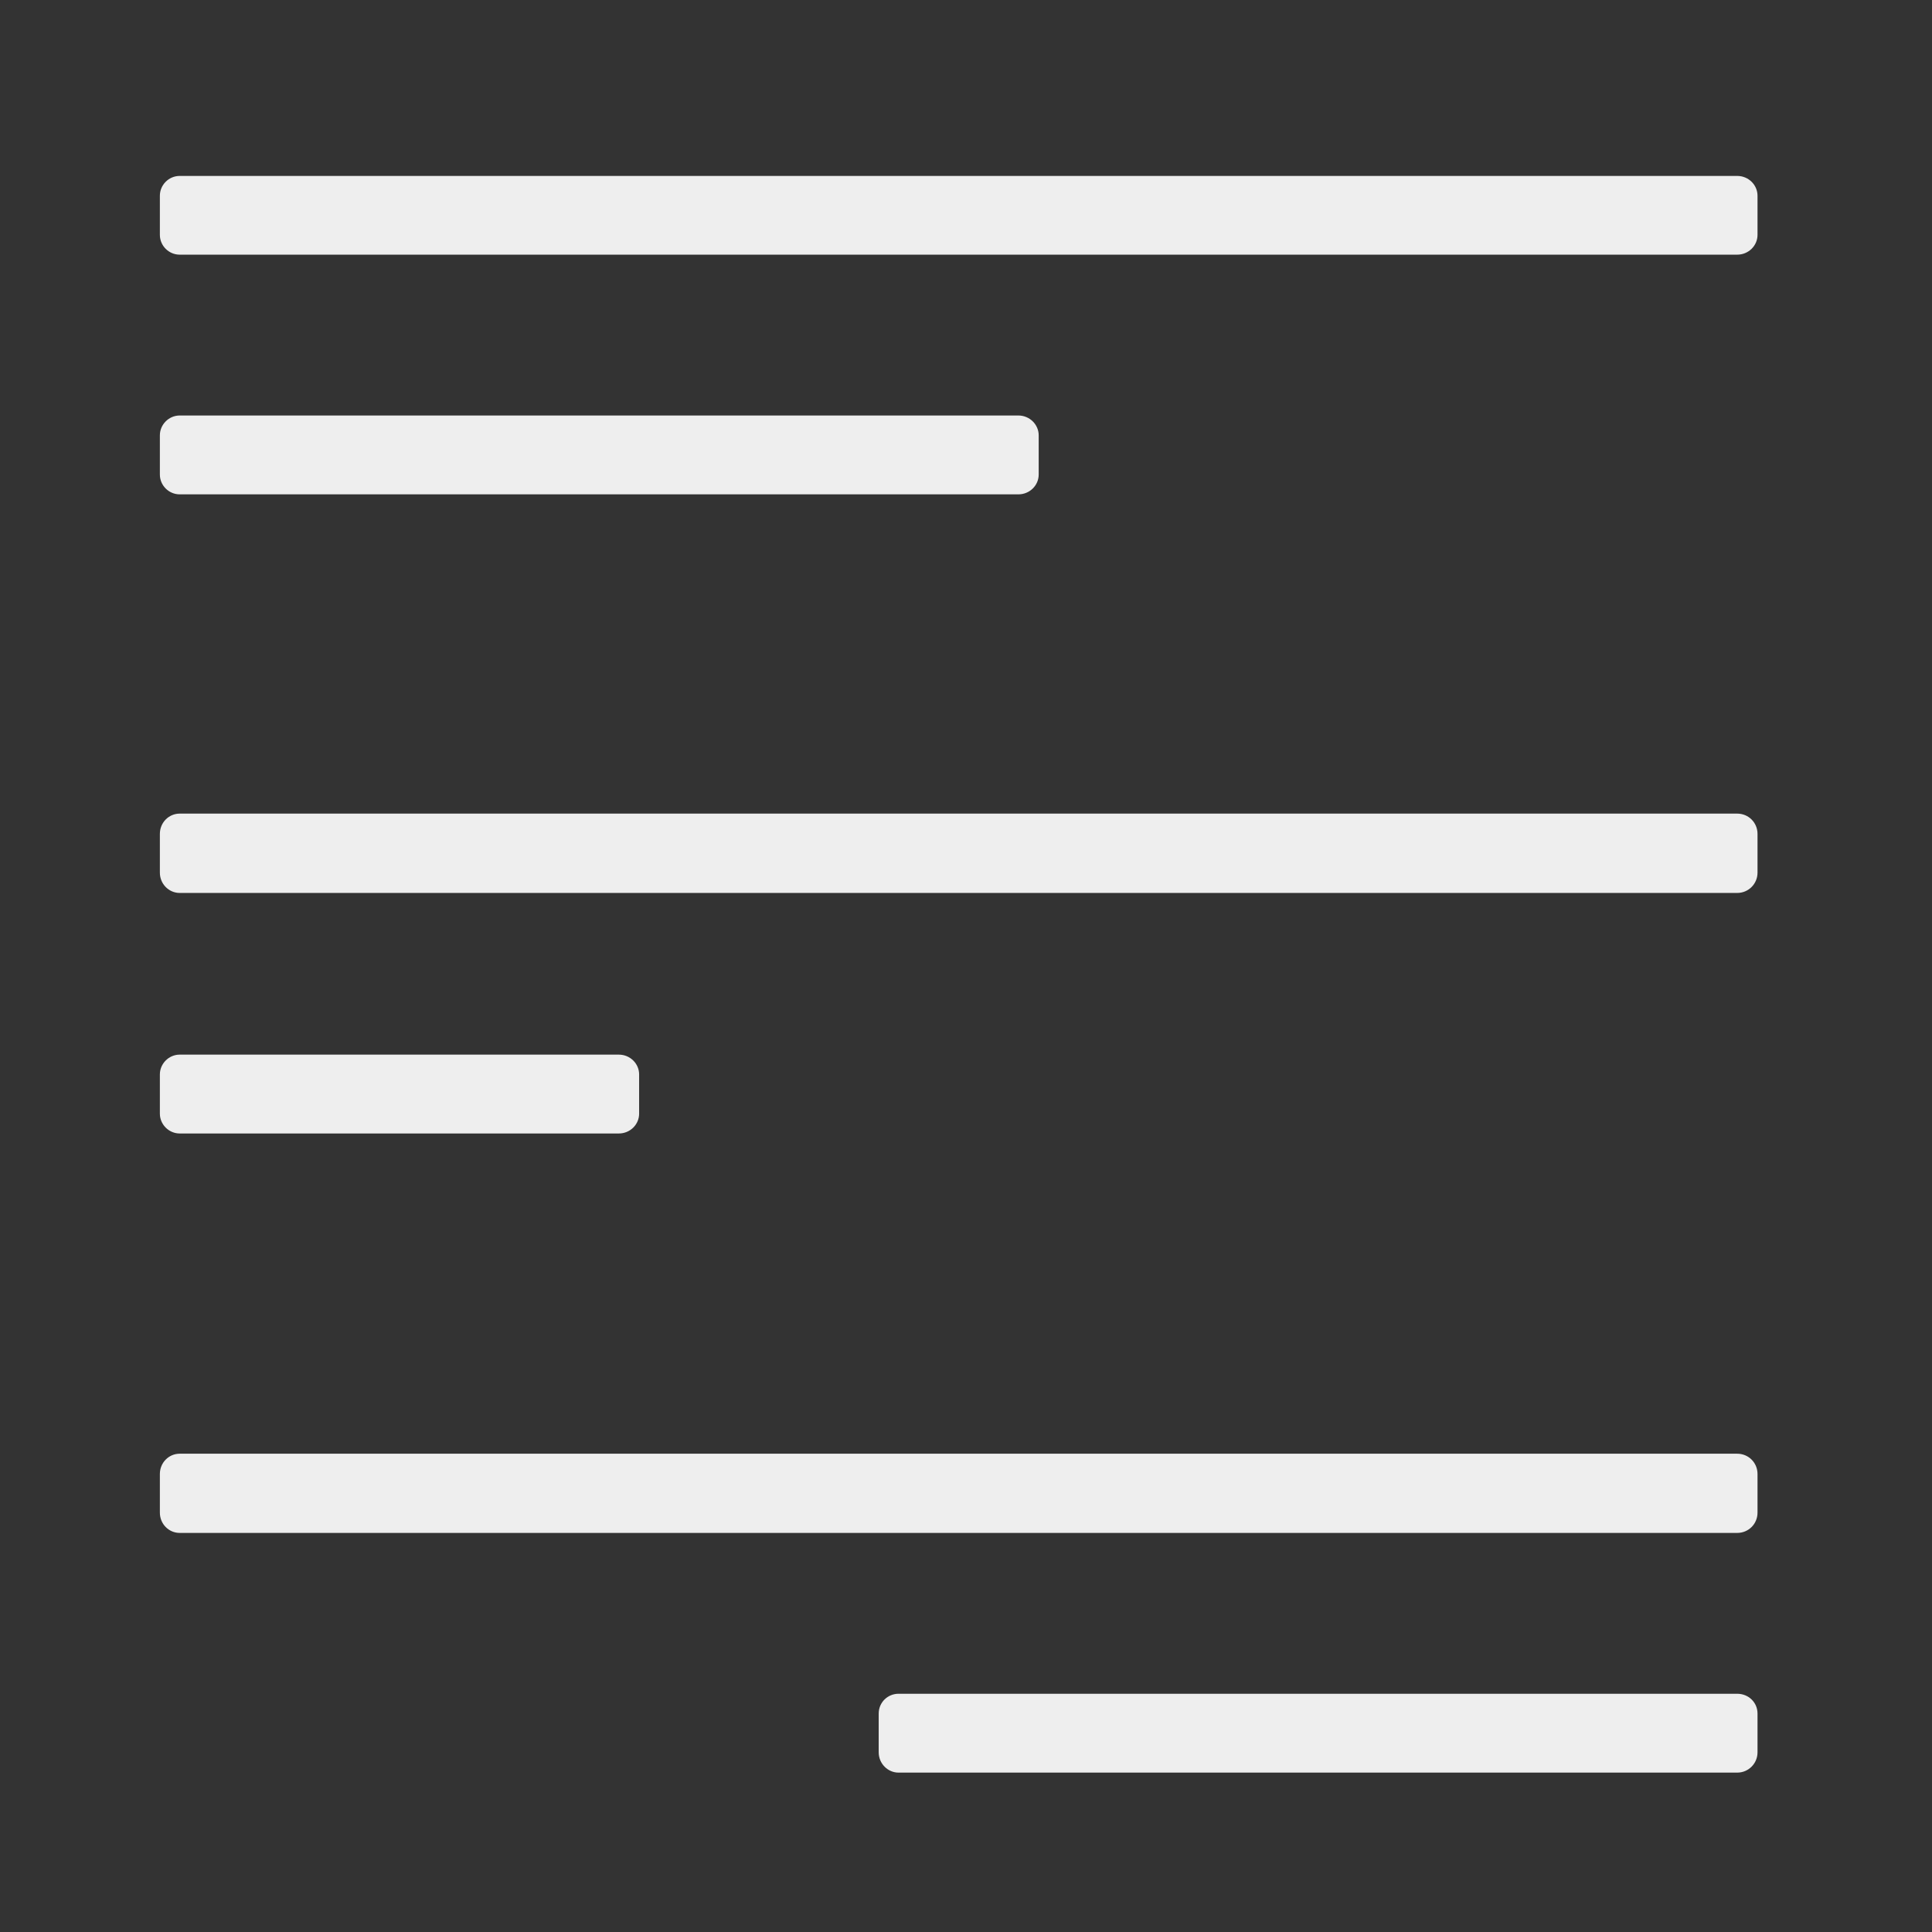
<svg xmlns="http://www.w3.org/2000/svg" xmlns:xlink="http://www.w3.org/1999/xlink" width="16px" height="16px" viewBox="0 0 16 16" version="1.1">
<rect x="0" y="0" width="16" height="16" fill="#333333" stroke="none"/>
<g id="surface1">
     <defs>
  <style id="current-color-scheme" type="text/css">
   .ColorScheme-Text { color:#eeeeee; } .ColorScheme-Highlight { color:#424242; }
  </style>
 </defs>
<path style="fill:currentColor" class="ColorScheme-Text" d="M 1.488 2.109 L 14.387 2.109 C 14.48 2.109 14.555 2.035 14.555 1.945 L 14.555 1.621 C 14.555 1.531 14.48 1.457 14.387 1.457 L 1.488 1.457 C 1.398 1.457 1.324 1.531 1.324 1.621 L 1.324 1.945 C 1.324 2.035 1.398 2.109 1.488 2.109 Z M 1.488 2.109 "/>
     <defs>
  <style id="current-color-scheme" type="text/css">
   .ColorScheme-Text { color:#eeeeee; } .ColorScheme-Highlight { color:#424242; }
  </style>
 </defs>
<path style="fill:currentColor" class="ColorScheme-Text" d="M 1.488 4.094 L 8.434 4.094 C 8.527 4.094 8.602 4.02 8.602 3.93 L 8.602 3.605 C 8.602 3.516 8.527 3.441 8.434 3.441 L 1.488 3.441 C 1.398 3.441 1.324 3.516 1.324 3.605 L 1.324 3.93 C 1.324 4.02 1.398 4.094 1.488 4.094 Z M 1.488 4.094 "/>
     <defs>
  <style id="current-color-scheme" type="text/css">
   .ColorScheme-Text { color:#eeeeee; } .ColorScheme-Highlight { color:#424242; }
  </style>
 </defs>
<path style="fill:currentColor" class="ColorScheme-Text" d="M 1.488 7.395 L 14.387 7.395 C 14.48 7.395 14.555 7.32 14.555 7.227 L 14.555 6.906 C 14.555 6.812 14.48 6.738 14.387 6.738 L 1.488 6.738 C 1.398 6.738 1.324 6.812 1.324 6.906 L 1.324 7.227 C 1.324 7.32 1.398 7.395 1.488 7.395 Z M 1.488 7.395 "/>
     <defs>
  <style id="current-color-scheme" type="text/css">
   .ColorScheme-Text { color:#eeeeee; } .ColorScheme-Highlight { color:#424242; }
  </style>
 </defs>
<path style="fill:currentColor" class="ColorScheme-Text" d="M 1.488 12.695 L 14.387 12.695 C 14.48 12.695 14.555 12.621 14.555 12.527 L 14.555 12.207 C 14.555 12.113 14.48 12.039 14.387 12.039 L 1.488 12.039 C 1.398 12.039 1.324 12.113 1.324 12.207 L 1.324 12.527 C 1.324 12.621 1.398 12.695 1.488 12.695 Z M 1.488 12.695 "/>
     <defs>
  <style id="current-color-scheme" type="text/css">
   .ColorScheme-Text { color:#eeeeee; } .ColorScheme-Highlight { color:#424242; }
  </style>
 </defs>
<path style="fill:currentColor" class="ColorScheme-Text" d="M 1.488 9.387 L 5.125 9.387 C 5.219 9.387 5.293 9.312 5.293 9.223 L 5.293 8.898 C 5.293 8.809 5.219 8.734 5.125 8.734 L 1.488 8.734 C 1.398 8.734 1.324 8.809 1.324 8.898 L 1.324 9.223 C 1.324 9.312 1.398 9.387 1.488 9.387 Z M 1.488 9.387 "/>
     <defs>
  <style id="current-color-scheme" type="text/css">
   .ColorScheme-Text { color:#eeeeee; } .ColorScheme-Highlight { color:#424242; }
  </style>
 </defs>
<path style="fill:currentColor" class="ColorScheme-Text" d="M 7.441 14.68 L 14.387 14.68 C 14.48 14.68 14.555 14.605 14.555 14.512 L 14.555 14.191 C 14.555 14.098 14.48 14.027 14.387 14.027 L 7.441 14.027 C 7.352 14.027 7.277 14.098 7.277 14.191 L 7.277 14.512 C 7.277 14.605 7.352 14.68 7.441 14.68 Z M 7.441 14.68 "/>
</g>
</svg>

